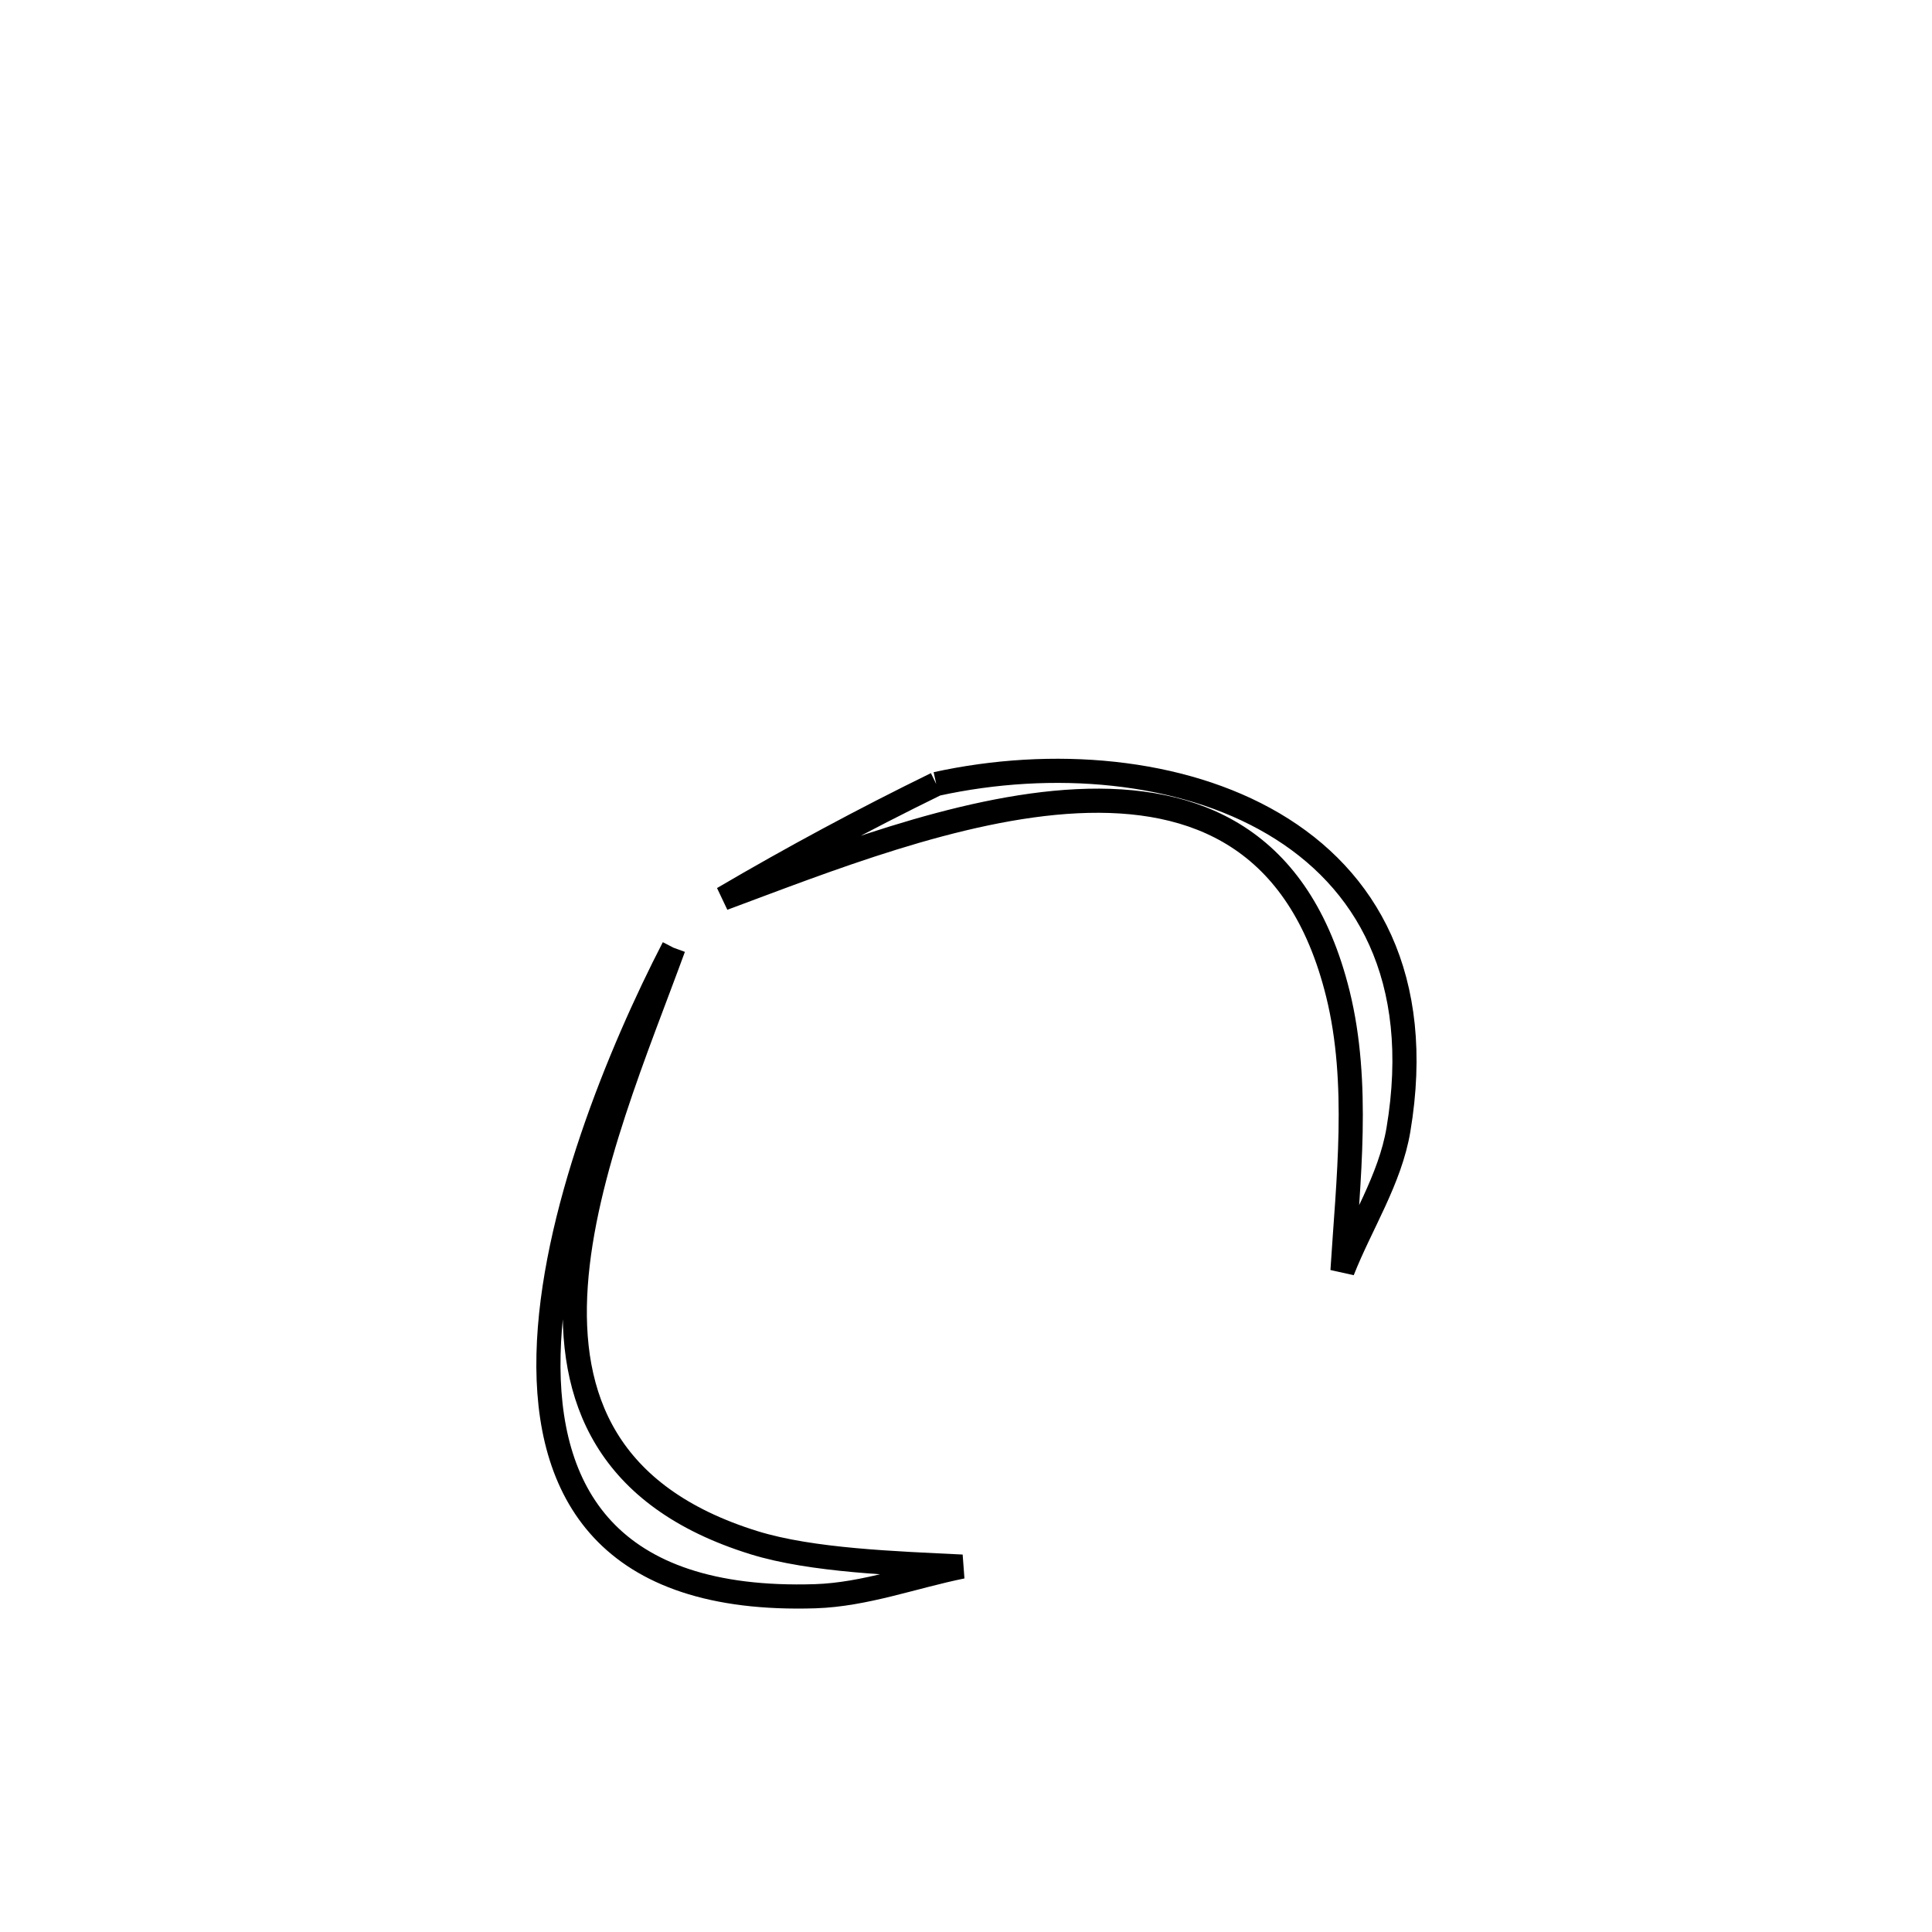 <svg xmlns="http://www.w3.org/2000/svg" viewBox="0.0 0.0 24.0 24.0" height="200px" width="200px"><path fill="none" stroke="black" stroke-width=".3" stroke-opacity="1.0"  filling="0" d="M11.63 9.739 L11.63 9.739 C13.072 9.423 14.666 9.553 15.82 10.233 C16.974 10.913 17.688 12.145 17.372 14.033 C17.268 14.653 16.908 15.201 16.677 15.786 L16.677 15.786 C16.747 14.666 16.894 13.457 16.62 12.347 C16.141 10.409 14.856 9.881 13.379 9.953 C11.902 10.025 10.233 10.697 8.983 11.161 L8.983 11.161 C9.847 10.654 10.73 10.179 11.63 9.739 L11.63 9.739"></path>
<path fill="none" stroke="black" stroke-width=".3" stroke-opacity="1.0"  filling="0" d="M8.367 11.773 L8.367 11.773 C7.917 13.006 7.249 14.569 7.152 15.966 C7.055 17.363 7.53 18.594 9.367 19.164 C10.087 19.387 11.127 19.42 11.951 19.461 L11.951 19.461 C11.343 19.584 10.747 19.809 10.127 19.829 C7.545 19.91 6.774 18.538 6.814 16.824 C6.854 15.111 7.705 13.056 8.367 11.773 L8.367 11.773"></path></svg>